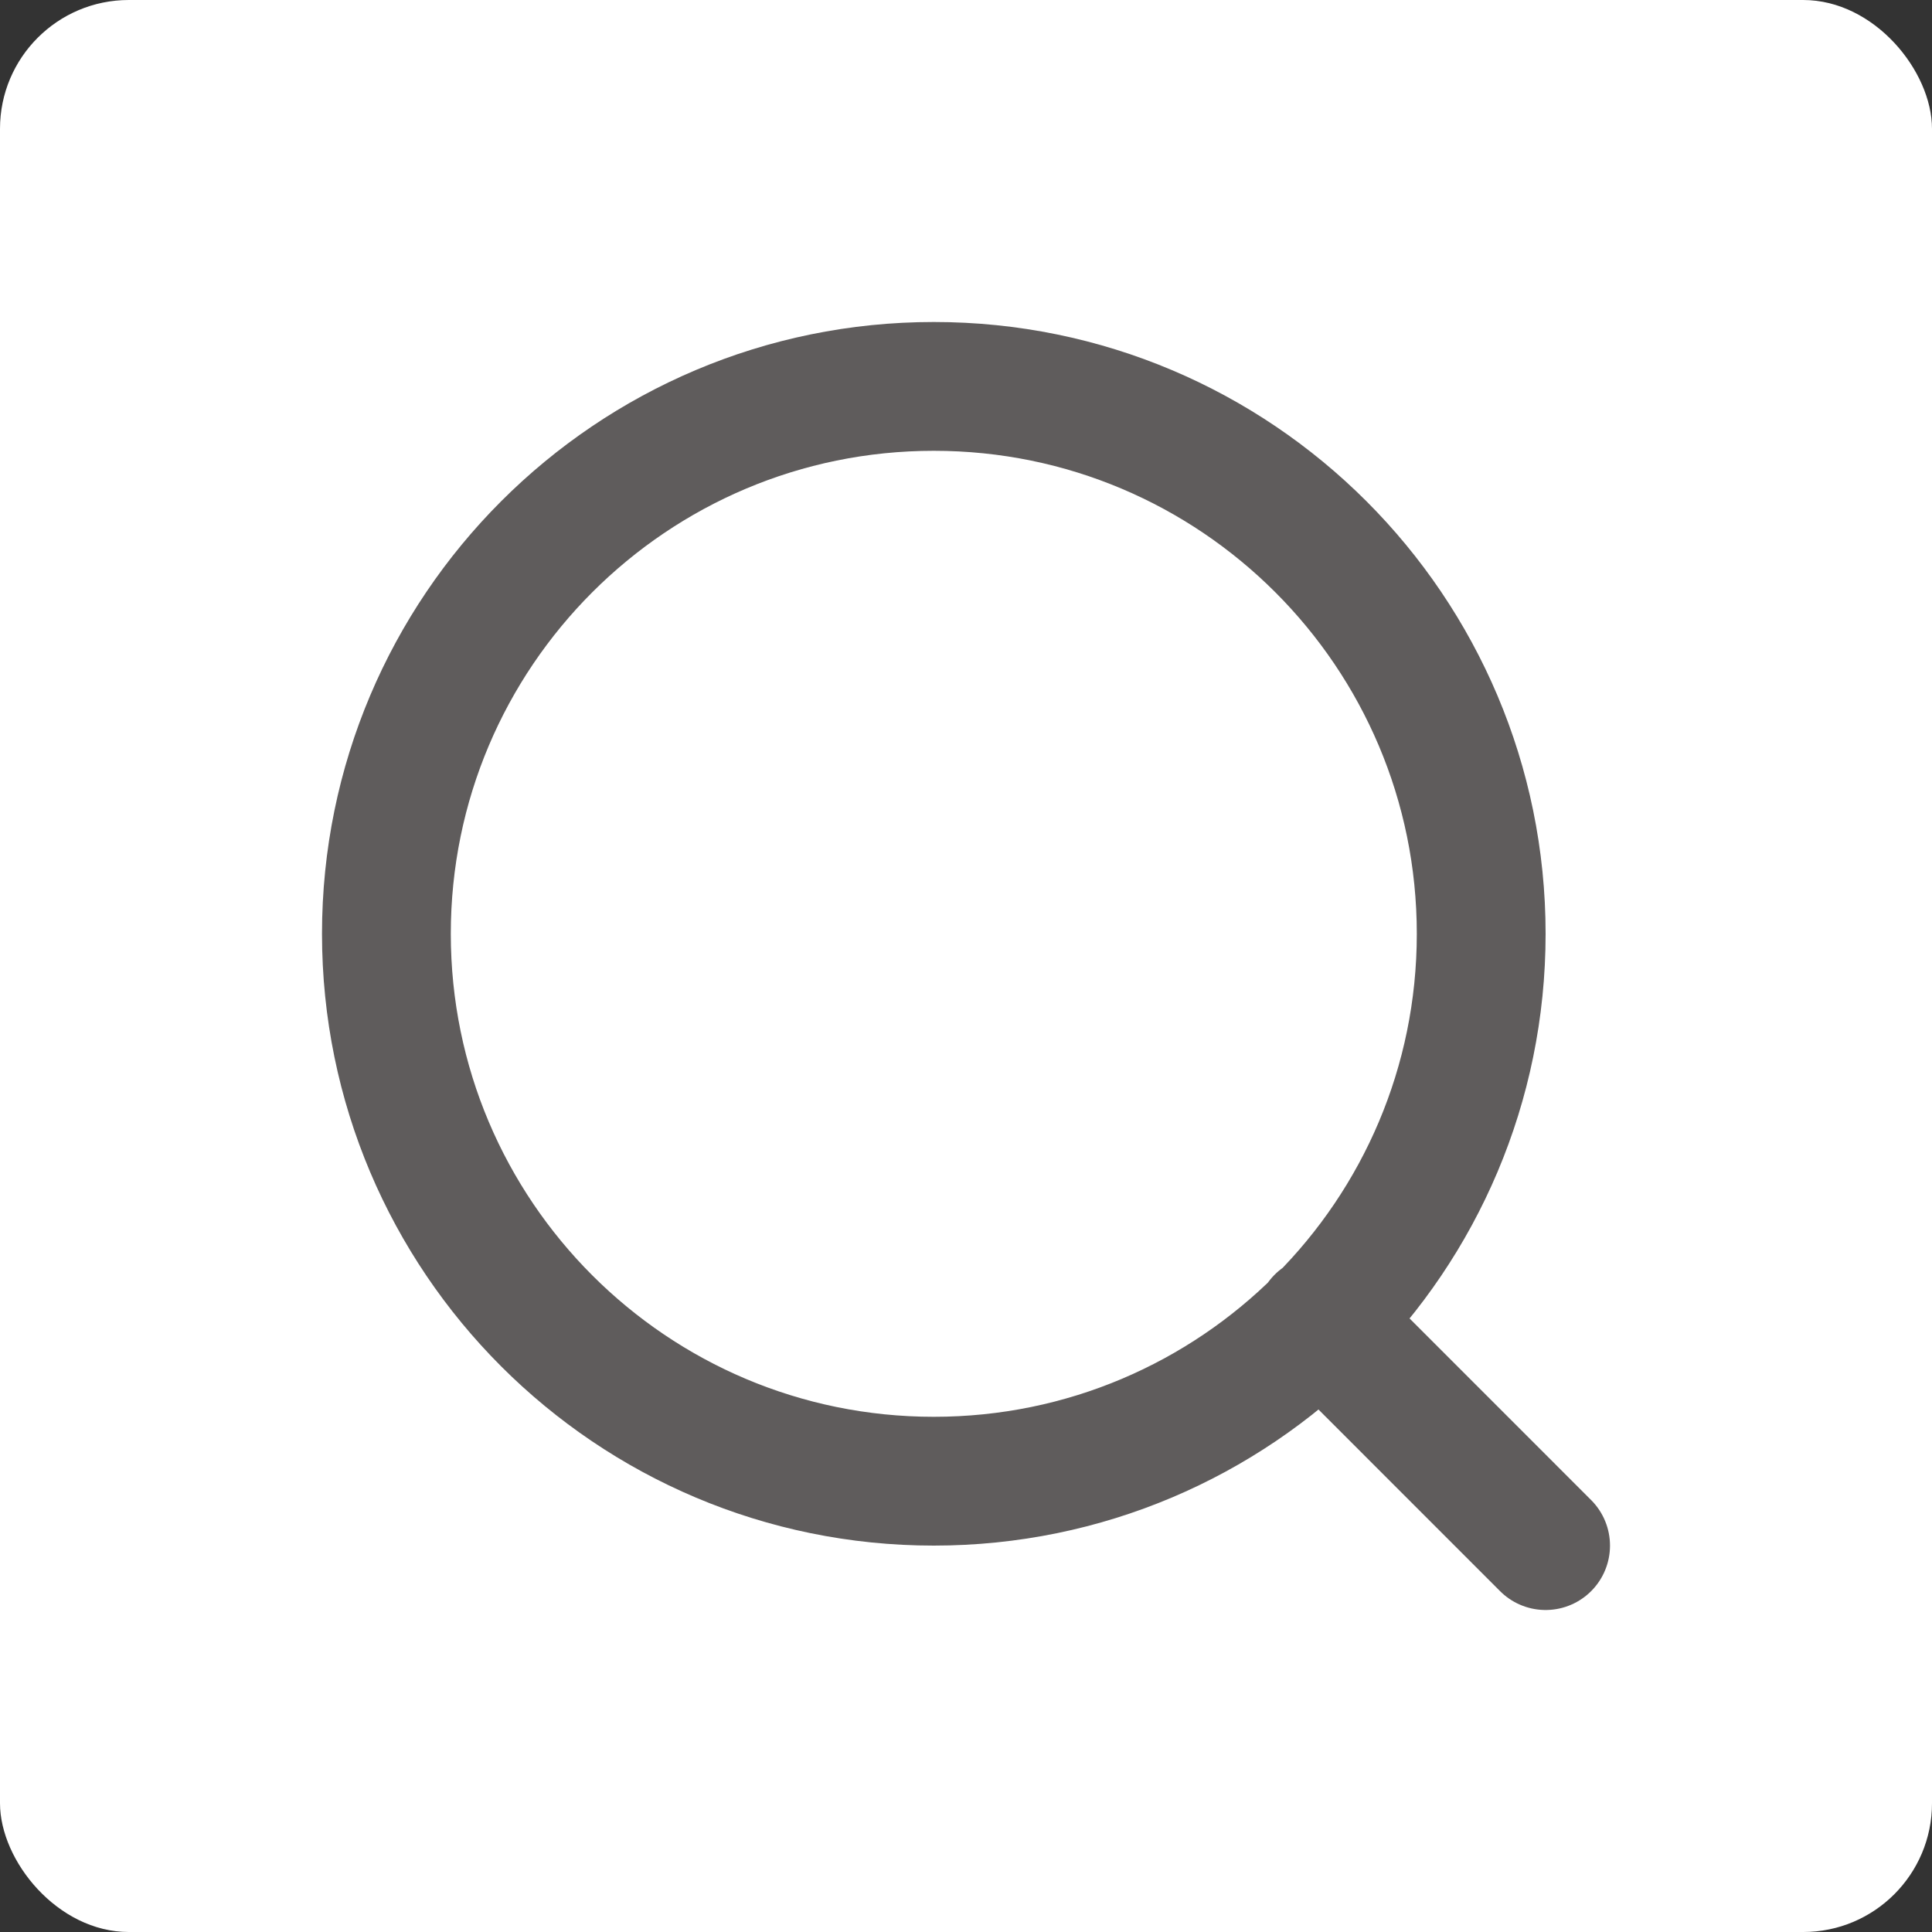 <svg width="30" height="30" viewBox="0 0 30 30" fill="none" xmlns="http://www.w3.org/2000/svg">
<rect x="0" y="0" width="30" height="30" fill="#333333" stroke="none"/>
<rect width="30" height="30" rx="2" fill="white"/>
<path d="M24 24L20.511 20.51M20.5 20.5L20.511 20.51M20.511 20.51C22.049 18.972 23 16.847 23 14.5C23 9.806 19.194 6 14.5 6C9.806 6 6 9.806 6 14.5C6 19.194 9.806 23 14.5 23C16.847 23 18.972 22.049 20.511 20.51Z" stroke="#5F5C5C" stroke-width="2" stroke-linecap="round" stroke-linejoin="round"/>
</svg>
